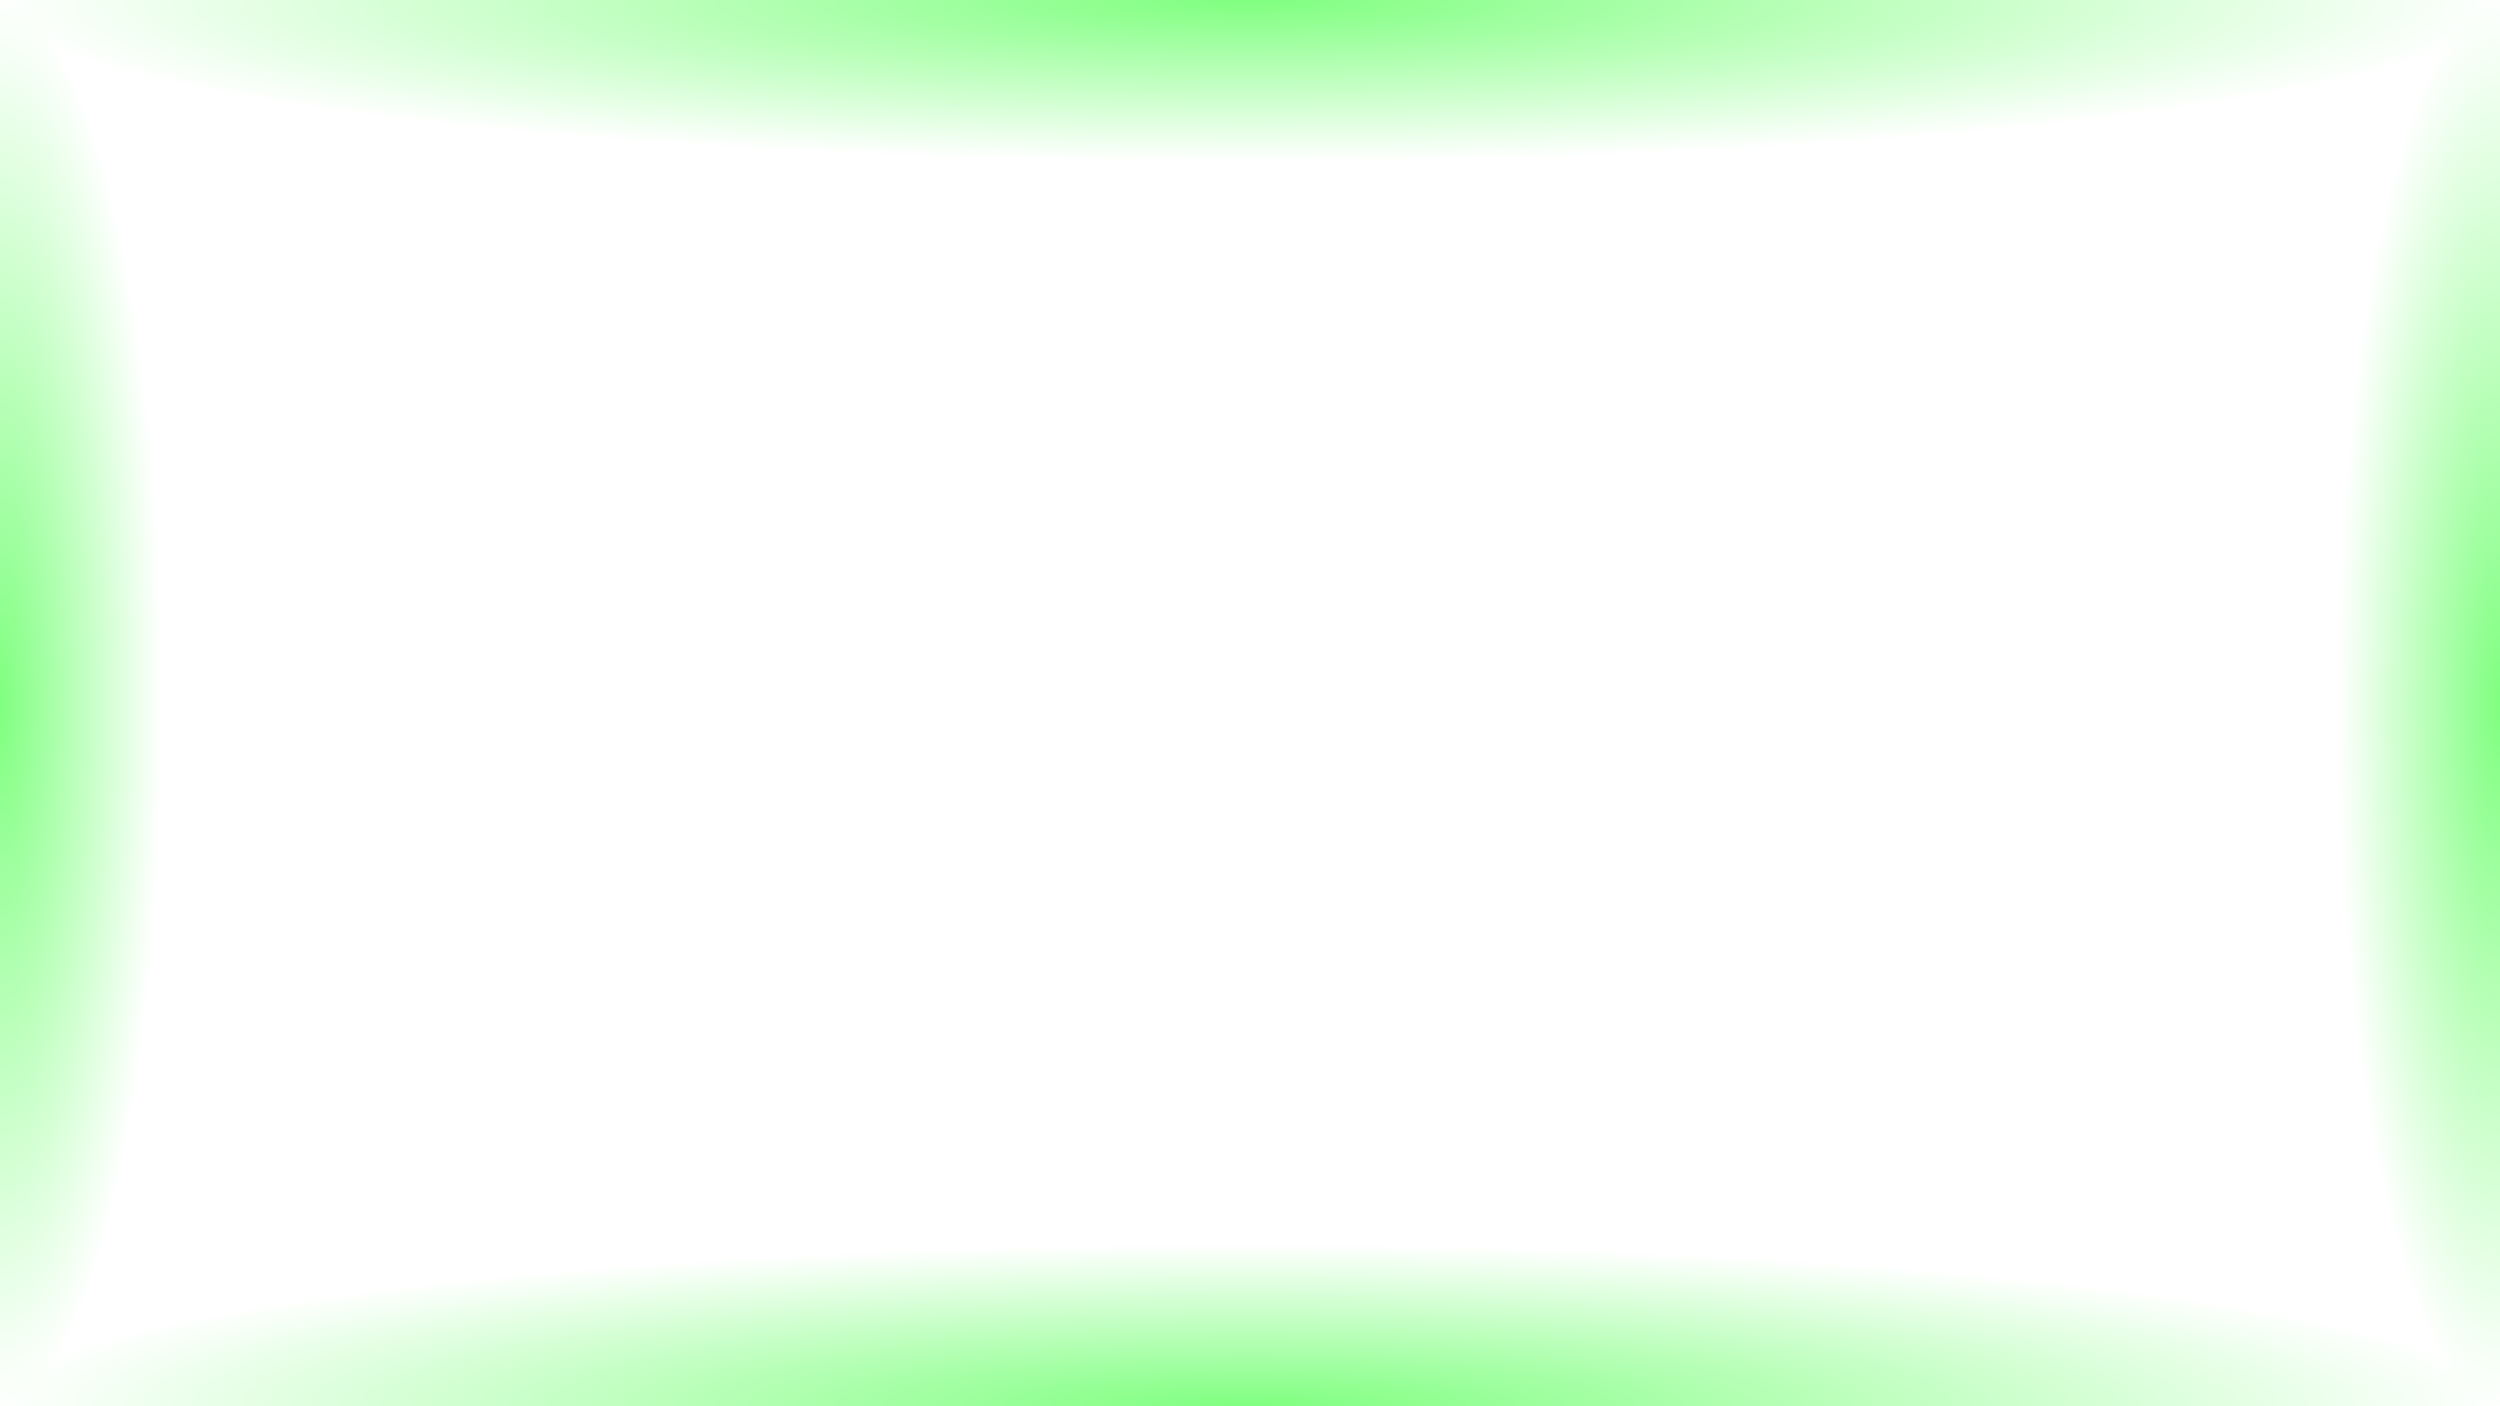 <?xml version="1.0" encoding="UTF-8" standalone="no"?><!DOCTYPE svg PUBLIC "-//W3C//DTD SVG 1.1//EN" "http://www.w3.org/Graphics/SVG/1.1/DTD/svg11.dtd"><svg width="100%" height="100%" viewBox="0 0 3840 2160" version="1.1" xmlns="http://www.w3.org/2000/svg" xmlns:xlink="http://www.w3.org/1999/xlink" xml:space="preserve" xmlns:serif="http://www.serif.com/" style="fill-rule:evenodd;clip-rule:evenodd;stroke-linejoin:round;stroke-miterlimit:2;"><rect x="0" y="0" width="250" height="2160" style="fill:url(#_Radial1);"/><rect x="3590" y="0" width="250" height="2160" style="fill:url(#_Radial2);"/><path d="M0,250L3840,250L3840,0L0,0L0,250Z" style="fill:url(#_Radial3);"/><path d="M0,1910L3840,1910L3840,2160L0,2160L0,1910Z" style="fill:url(#_Radial4);"/><defs><radialGradient id="_Radial1" cx="0" cy="0" r="1" gradientUnits="userSpaceOnUse" gradientTransform="matrix(250,0,0,1080,0,1080)"><stop offset="0" style="stop-color:rgb(0,255,0);stop-opacity:0.5"/><stop offset="1" style="stop-color:rgb(0,255,0);stop-opacity:0"/></radialGradient><radialGradient id="_Radial2" cx="0" cy="0" r="1" gradientUnits="userSpaceOnUse" gradientTransform="matrix(-250,0,0,1080,3840,1080)"><stop offset="0" style="stop-color:rgb(0,255,0);stop-opacity:0.5"/><stop offset="1" style="stop-color:rgb(0,255,0);stop-opacity:0"/></radialGradient><radialGradient id="_Radial3" cx="0" cy="0" r="1" gradientUnits="userSpaceOnUse" gradientTransform="matrix(2.78673e-14,250,1920,3.04084e-13,1920,3.04084e-13)"><stop offset="0" style="stop-color:rgb(0,255,0);stop-opacity:0.5"/><stop offset="1" style="stop-color:rgb(0,255,0);stop-opacity:0"/></radialGradient><radialGradient id="_Radial4" cx="0" cy="0" r="1" gradientUnits="userSpaceOnUse" gradientTransform="matrix(2.78673e-14,-250,1920,-3.04084e-13,1920,2160)"><stop offset="0" style="stop-color:rgb(0,255,0);stop-opacity:0.5"/><stop offset="1" style="stop-color:rgb(0,255,0);stop-opacity:0"/></radialGradient></defs></svg>